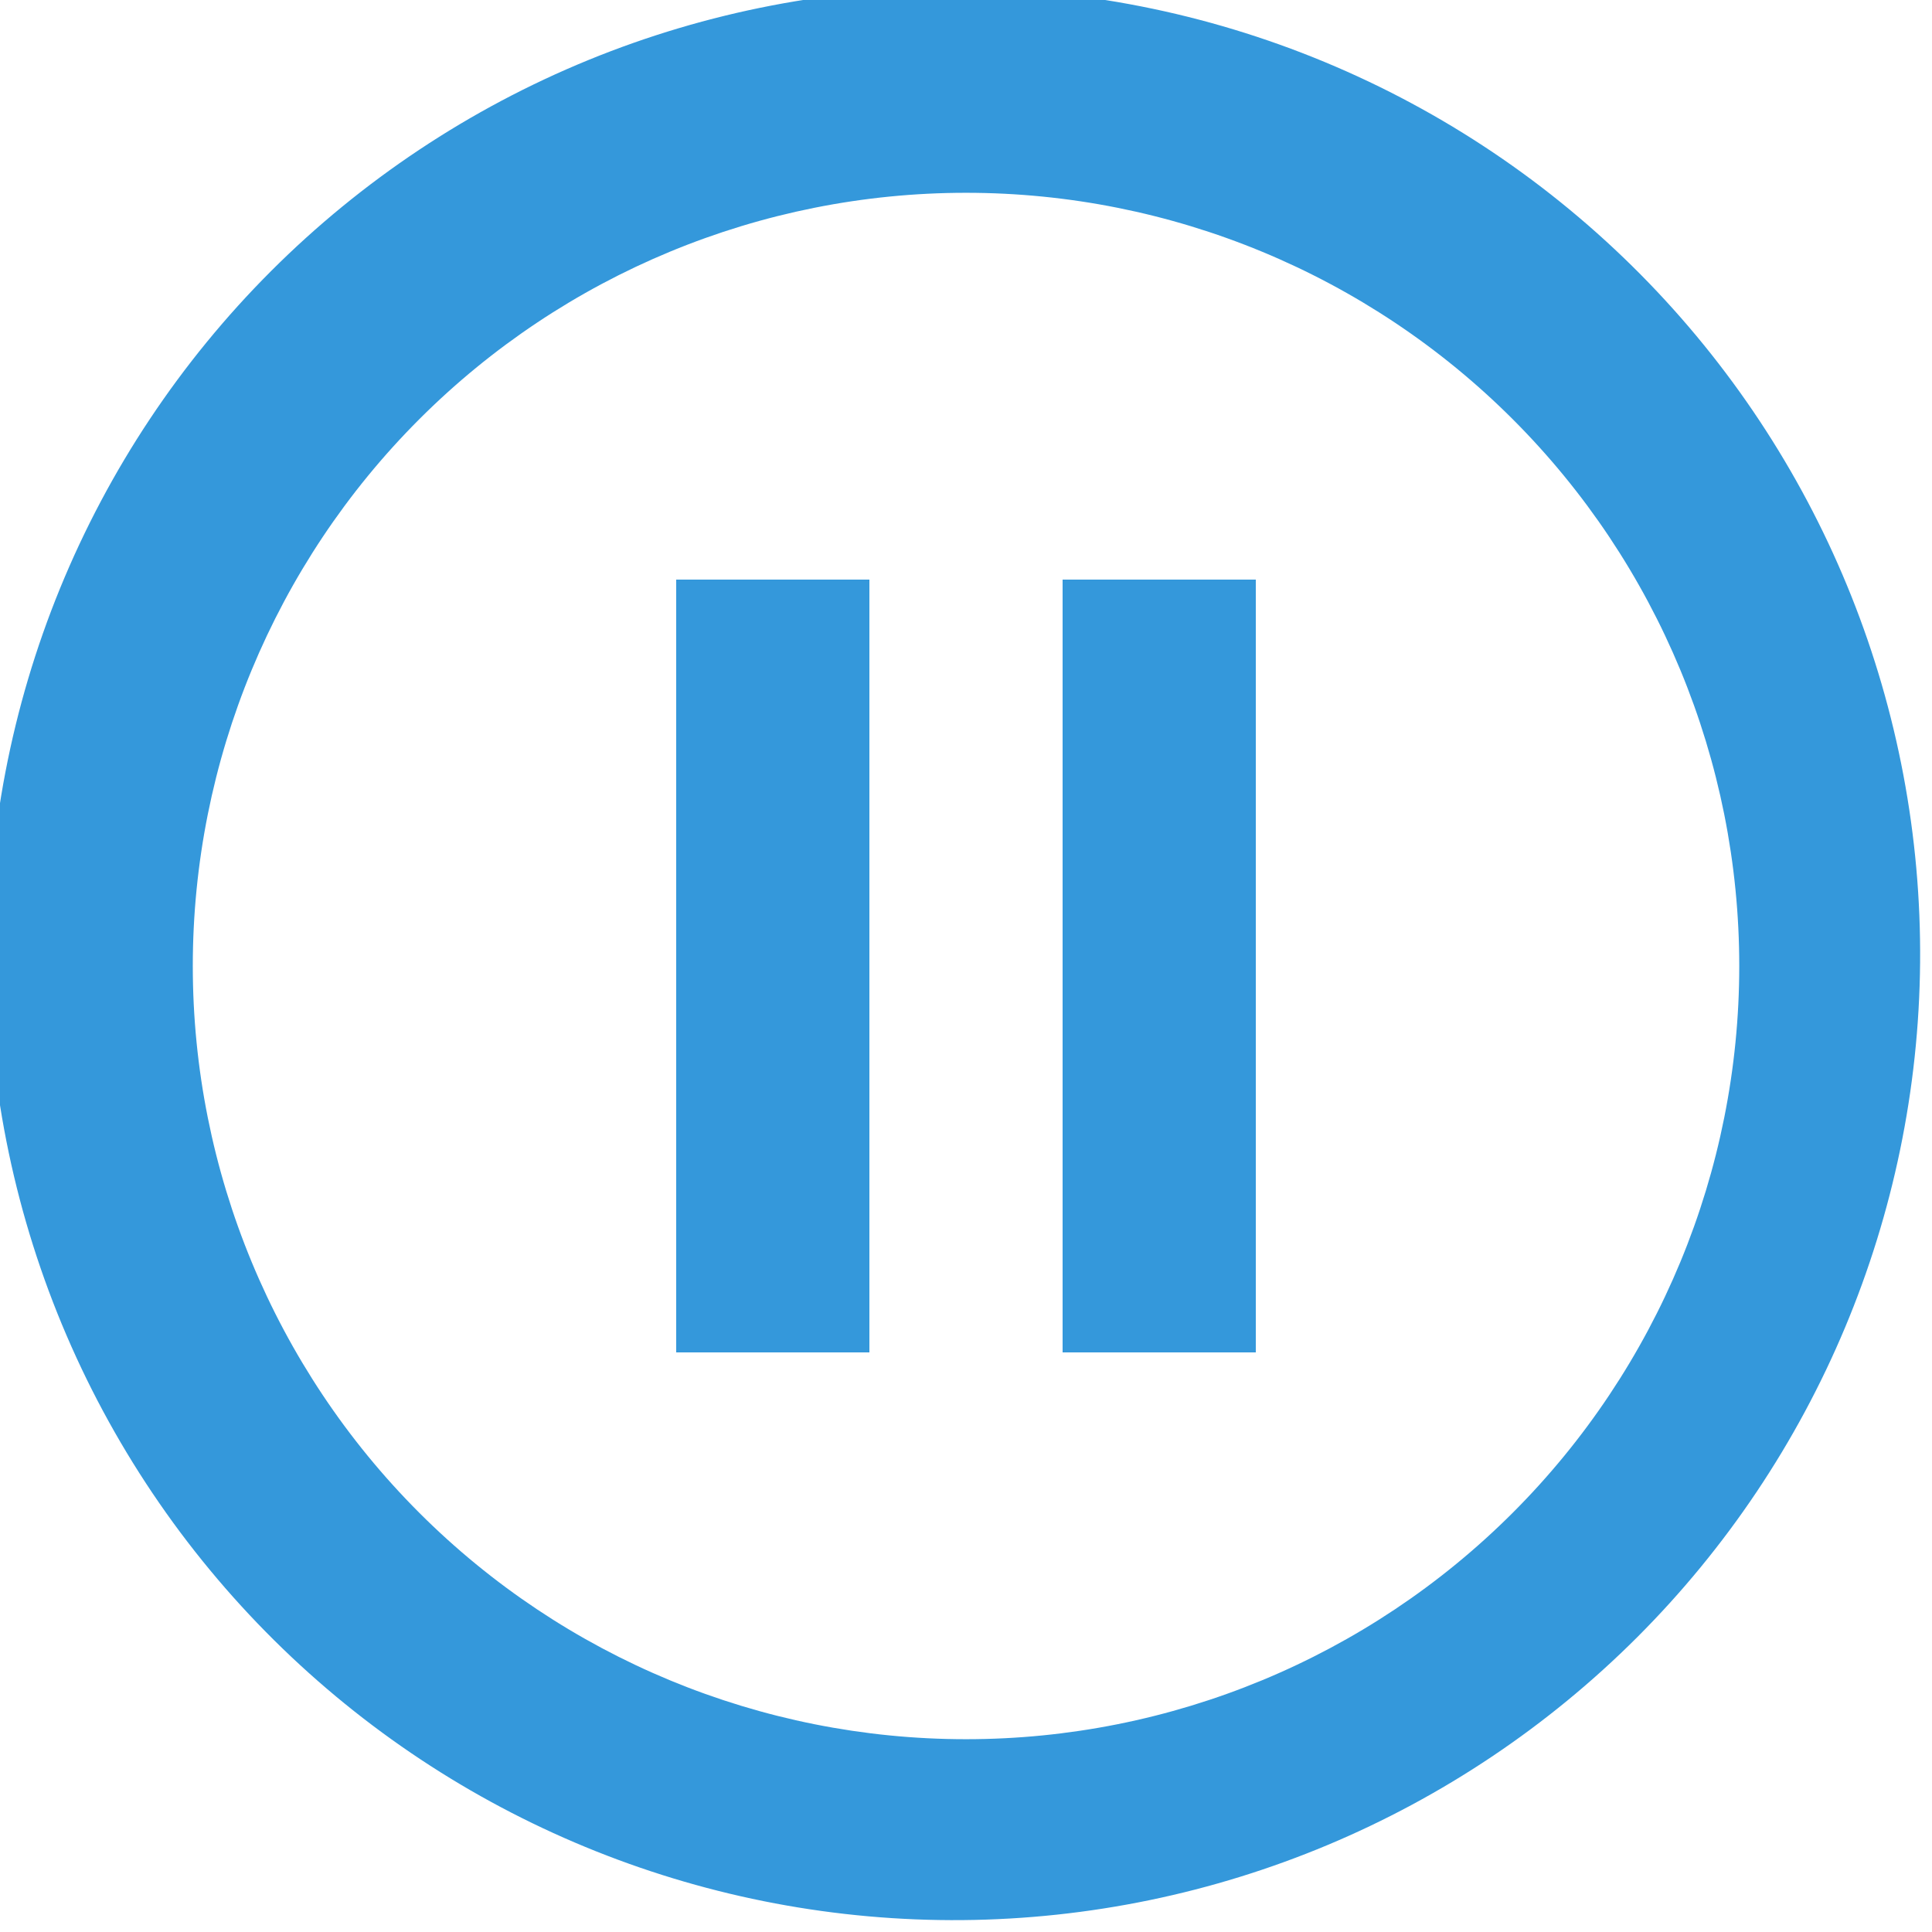 <svg width="38" height="38" viewBox="0 0 38 38" fill="none" xmlns="http://www.w3.org/2000/svg">
<g clip-path="url(#clip0_31_845)">
<path d="M5.567 32.433C3.752 30.68 2.305 28.584 1.309 26.266C0.313 23.948 -0.211 21.454 -0.233 18.932C-0.255 16.409 0.226 13.907 1.181 11.572C2.137 9.237 3.548 7.115 5.332 5.331C7.116 3.548 9.237 2.137 11.572 1.181C13.907 0.226 16.409 -0.255 18.932 -0.233C21.454 -0.211 23.948 0.313 26.266 1.309C28.584 2.305 30.68 3.752 32.433 5.567C35.894 9.15 37.809 13.95 37.766 18.932C37.723 23.913 35.724 28.679 32.202 32.202C28.679 35.724 23.913 37.722 18.932 37.766C13.95 37.809 9.151 35.894 5.567 32.433ZM29.754 29.754C32.606 26.902 34.209 23.034 34.209 19C34.209 14.966 32.606 11.098 29.754 8.246C26.902 5.394 23.034 3.792 19 3.792C14.966 3.792 11.098 5.394 8.246 8.246C5.394 11.098 3.792 14.966 3.792 19C3.792 23.034 5.394 26.902 8.246 29.754C11.098 32.606 14.966 34.208 19 34.208C23.034 34.208 26.902 32.606 29.754 29.754ZM13.3 11.4H17.1V26.6H13.3V11.4ZM20.9 11.4H24.7V26.6H20.9V11.4Z" fill="#3498DB"/>
</g>
<defs>
<clipPath id="clip0_31_845">
<rect width="38" height="38" fill="white"/>
</clipPath>
</defs>
</svg>
